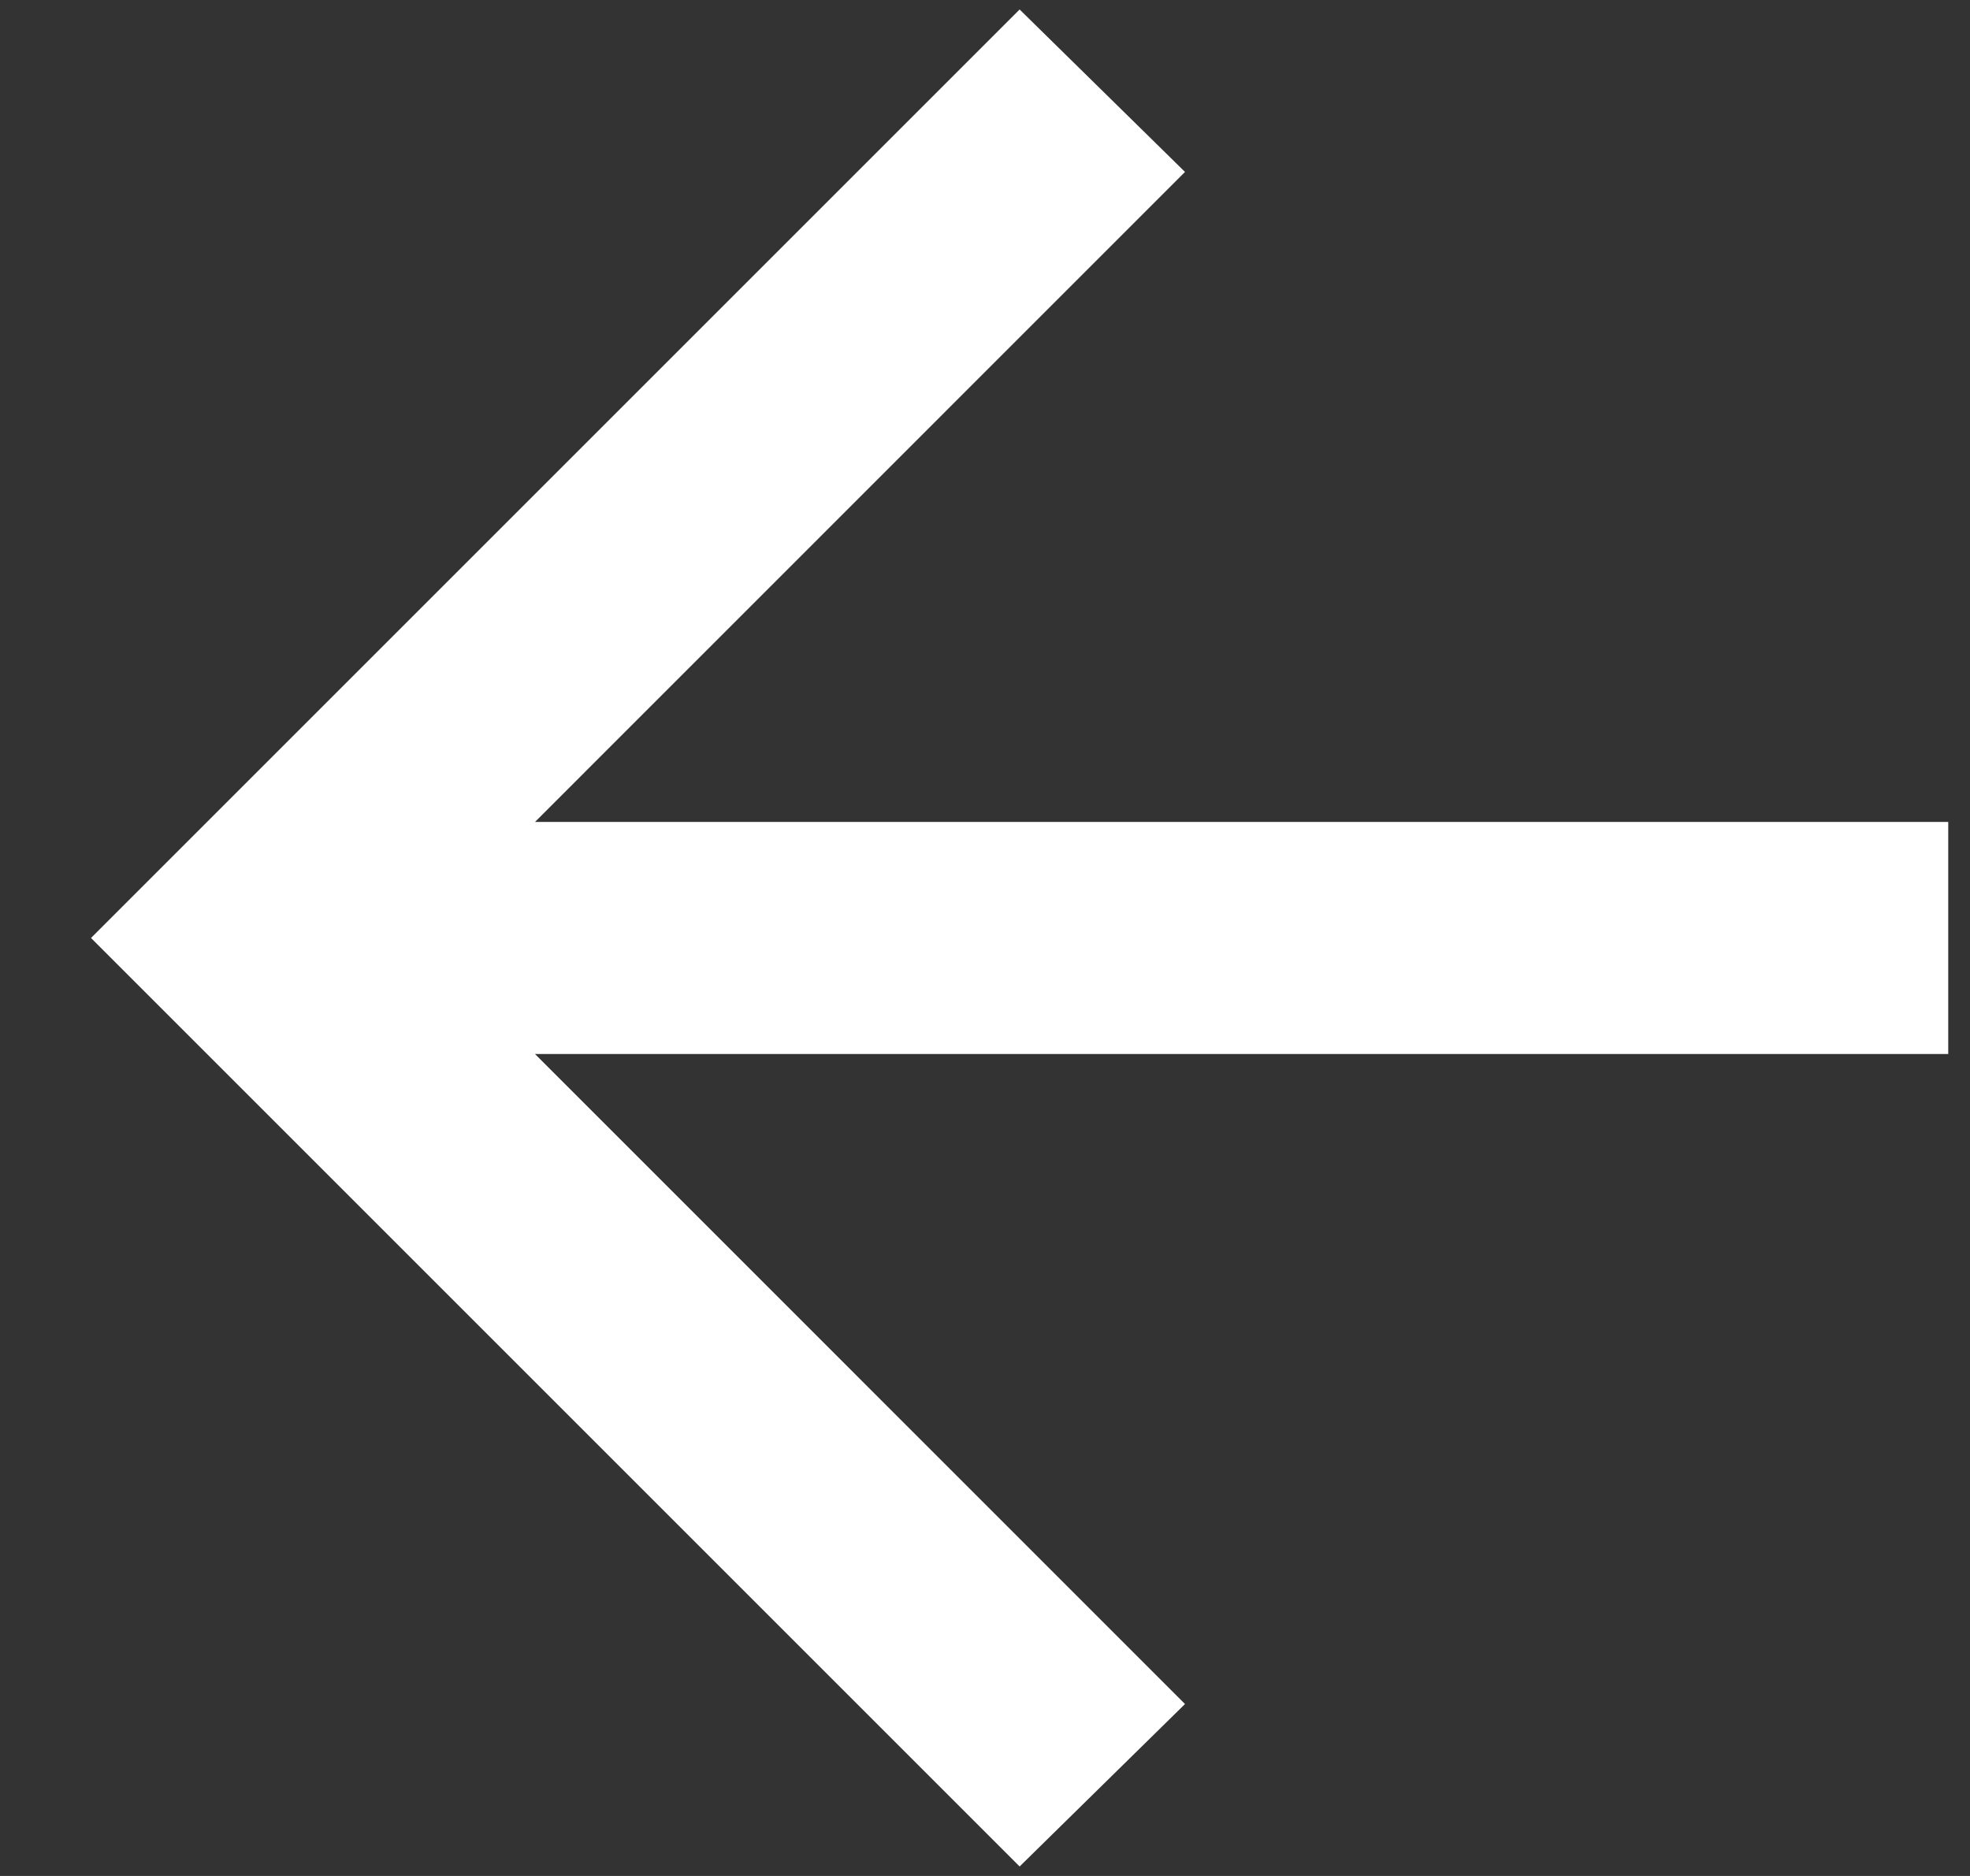 <svg width="21" height="20" viewBox="0 0 21 20" fill="none" xmlns="http://www.w3.org/2000/svg">
<rect x="0" y="0" width="21" height="20" fill="#333333" stroke="none"/>
<path d="M0.97 10L10.869 0.101L12.632 1.833L5.703 8.763L20.768 8.763L20.768 11.237L5.703 11.237L12.632 18.167L10.869 19.899L0.97 10Z" fill="white"/>
</svg>

